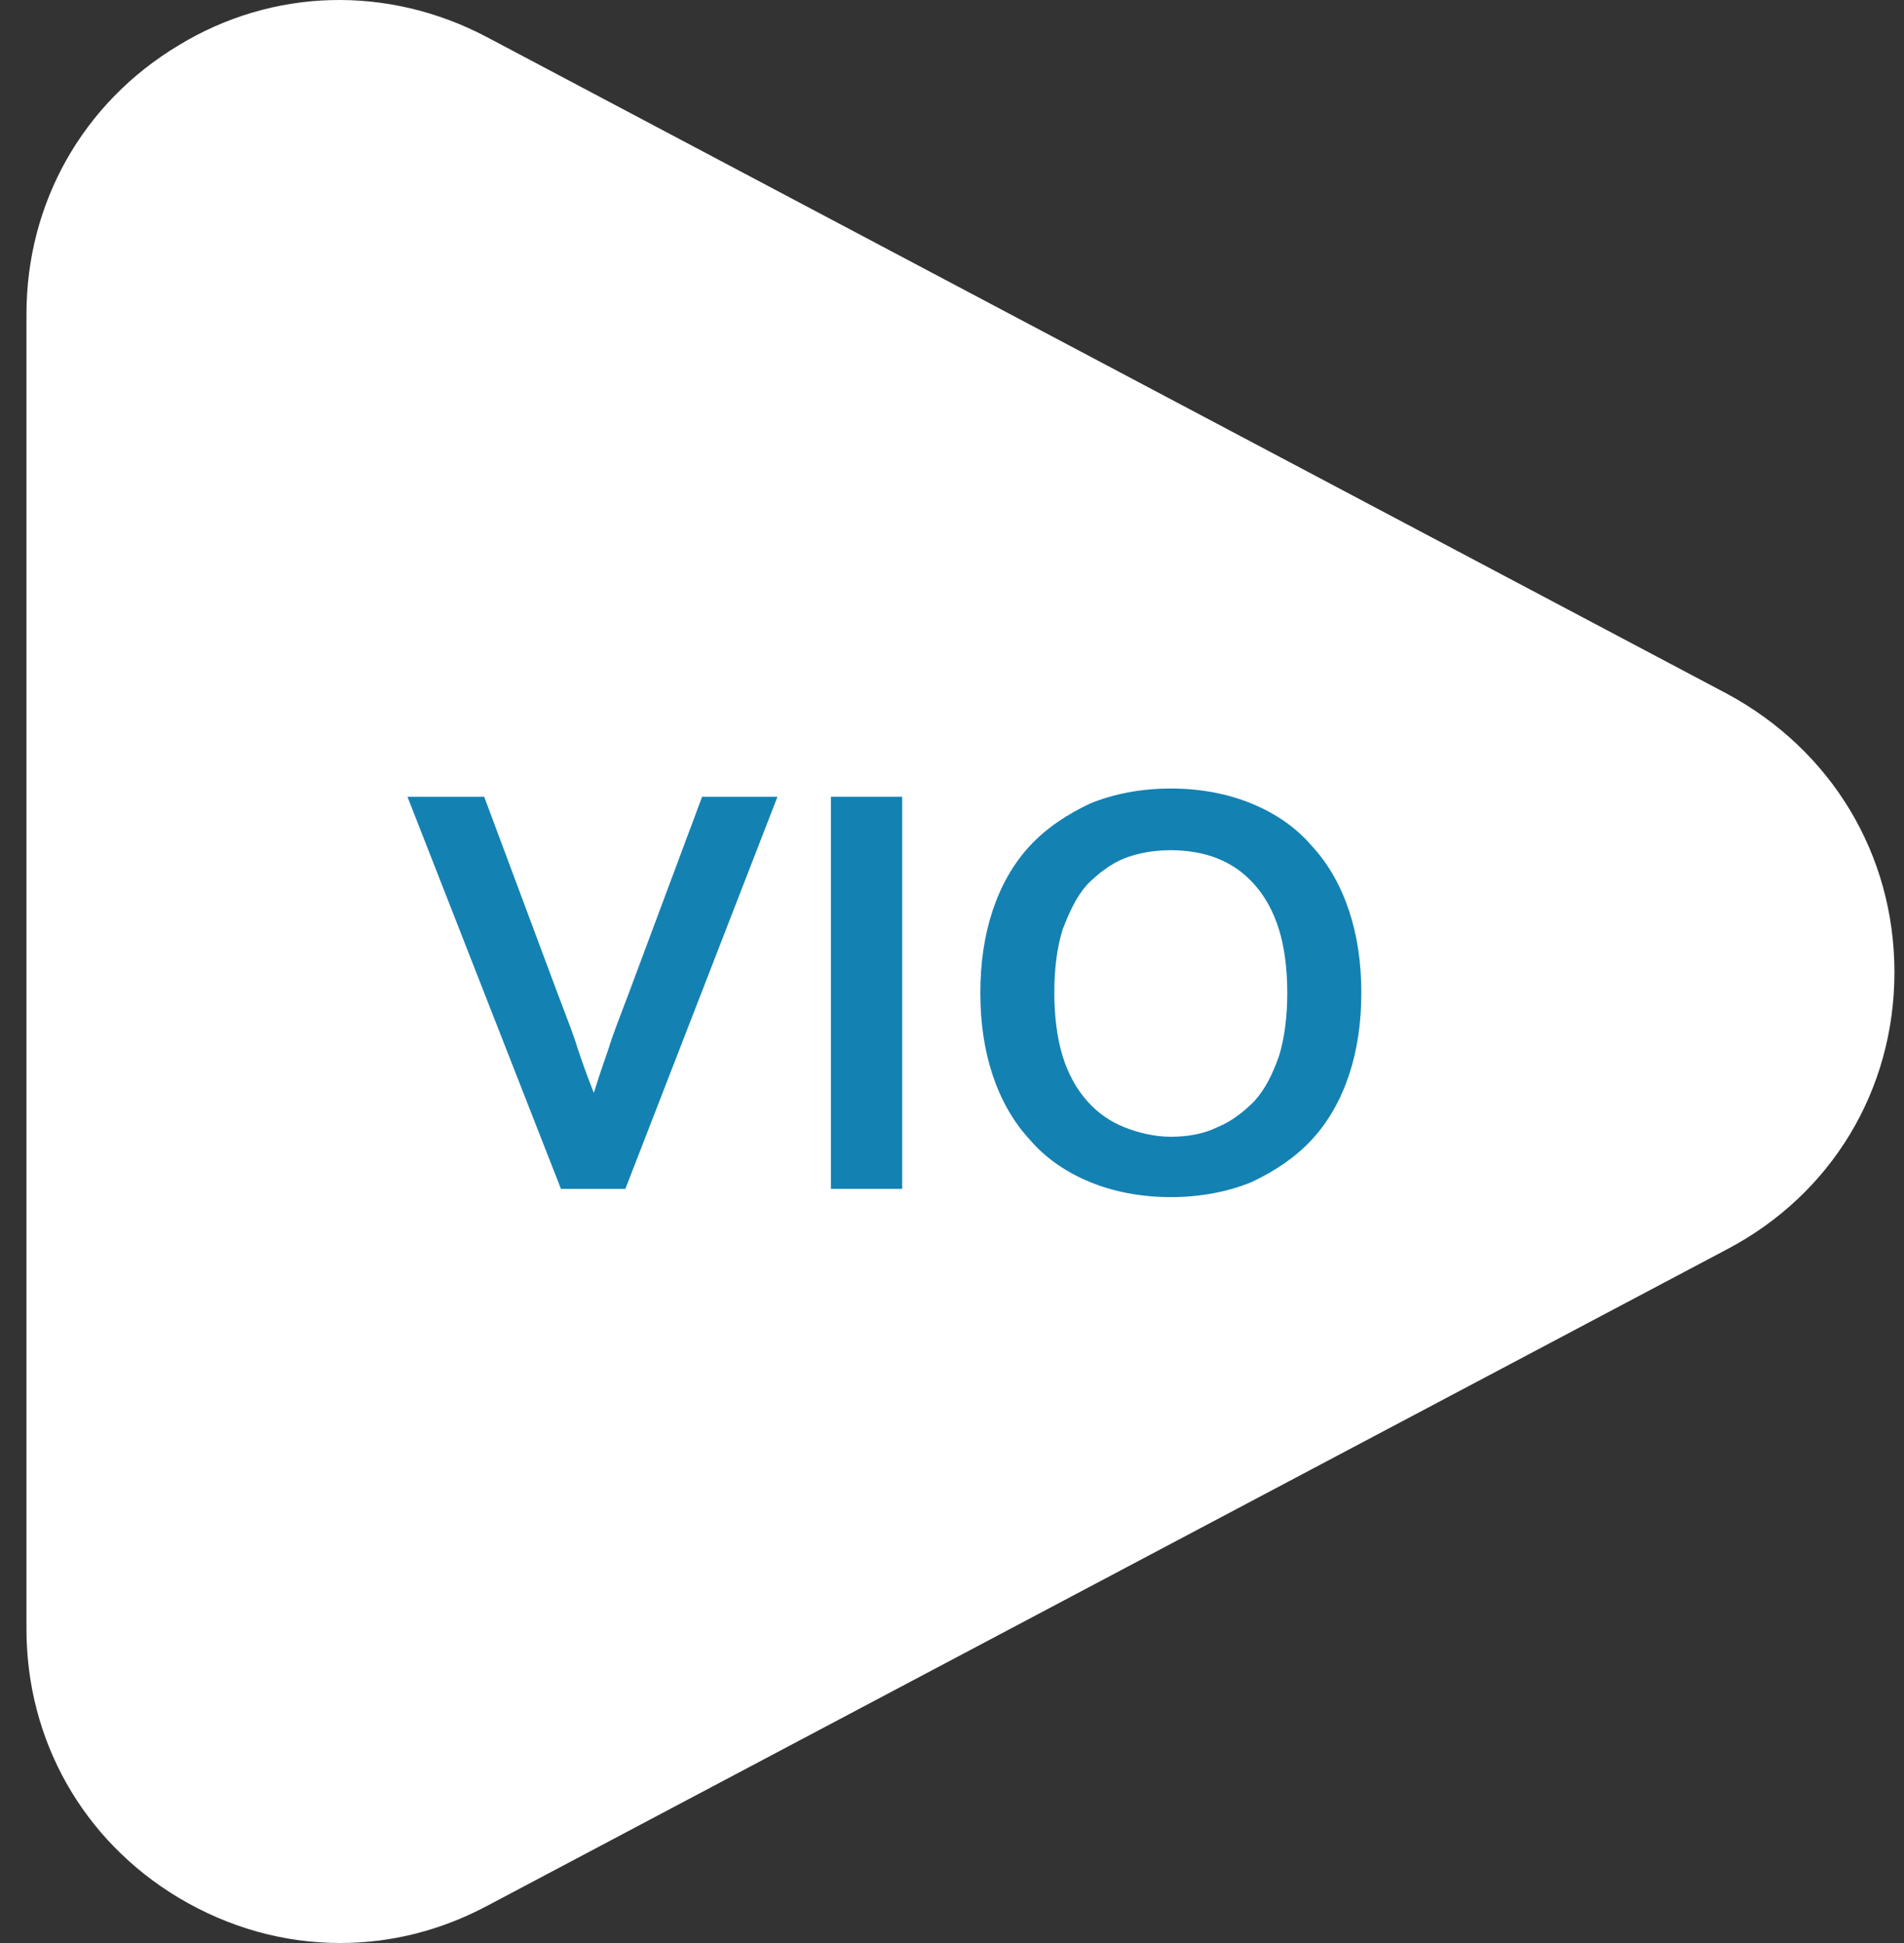 <svg width="50" height="51" viewBox="0 0 50 51" fill="none" xmlns="http://www.w3.org/2000/svg">
<rect x="0" y="0" width="50" height="51" fill="#333333" stroke="none"/>
<path d="M45.358 18.213L12.787 0.974C10.196 -0.393 7.173 -0.321 4.69 1.19C2.17 2.702 0.695 5.329 0.695 8.244V10.944V13.427V37.036V42.758C0.695 45.673 2.17 48.301 4.69 49.812C6.021 50.604 7.461 51 8.936 51C10.268 51 11.564 50.676 12.787 50.028L45.358 32.789C48.093 31.35 49.749 28.614 49.749 25.519C49.749 22.424 48.093 19.689 45.358 18.213Z" fill="white"/>
<path d="M15.594 28.686C15.774 28.11 15.918 27.715 15.99 27.499C16.062 27.247 16.242 26.779 16.53 26.023L18.438 20.913H20.417L16.422 31.206H14.731L10.7 20.913H12.715L14.623 26.023C14.911 26.779 15.091 27.247 15.162 27.499C15.235 27.715 15.379 28.146 15.594 28.686Z" fill="#1481B3"/>
<path d="M21.821 31.206V20.913H23.692V31.206H21.821Z" fill="#1481B3"/>
<path d="M35.749 26.059C35.749 26.851 35.641 27.571 35.425 28.219C35.209 28.866 34.885 29.442 34.453 29.91C34.021 30.378 33.481 30.738 32.87 31.026C32.258 31.278 31.538 31.422 30.746 31.422C29.954 31.422 29.235 31.278 28.623 31.026C28.011 30.774 27.471 30.414 27.039 29.91C26.607 29.442 26.283 28.866 26.067 28.219C25.852 27.571 25.744 26.851 25.744 26.059C25.744 25.267 25.852 24.548 26.067 23.9C26.283 23.252 26.607 22.676 27.039 22.208C27.471 21.741 28.011 21.381 28.623 21.093C29.235 20.841 29.954 20.697 30.746 20.697C31.538 20.697 32.258 20.841 32.87 21.093C33.481 21.345 34.021 21.704 34.453 22.208C34.885 22.676 35.209 23.252 35.425 23.9C35.641 24.548 35.749 25.267 35.749 26.059ZM33.805 26.059C33.805 25.447 33.733 24.872 33.589 24.404C33.445 23.936 33.229 23.54 32.941 23.216C32.654 22.892 32.33 22.676 31.97 22.532C31.61 22.388 31.178 22.316 30.746 22.316C30.314 22.316 29.882 22.388 29.522 22.532C29.163 22.676 28.839 22.928 28.551 23.216C28.263 23.54 28.083 23.936 27.903 24.404C27.759 24.872 27.687 25.411 27.687 26.059C27.687 26.671 27.759 27.247 27.903 27.715C28.047 28.183 28.263 28.578 28.551 28.902C28.839 29.226 29.163 29.442 29.522 29.586C29.882 29.73 30.314 29.838 30.746 29.838C31.178 29.838 31.61 29.766 31.97 29.586C32.33 29.442 32.654 29.19 32.941 28.902C33.229 28.578 33.409 28.219 33.589 27.715C33.733 27.247 33.805 26.671 33.805 26.059Z" fill="#1481B3"/>
</svg>
